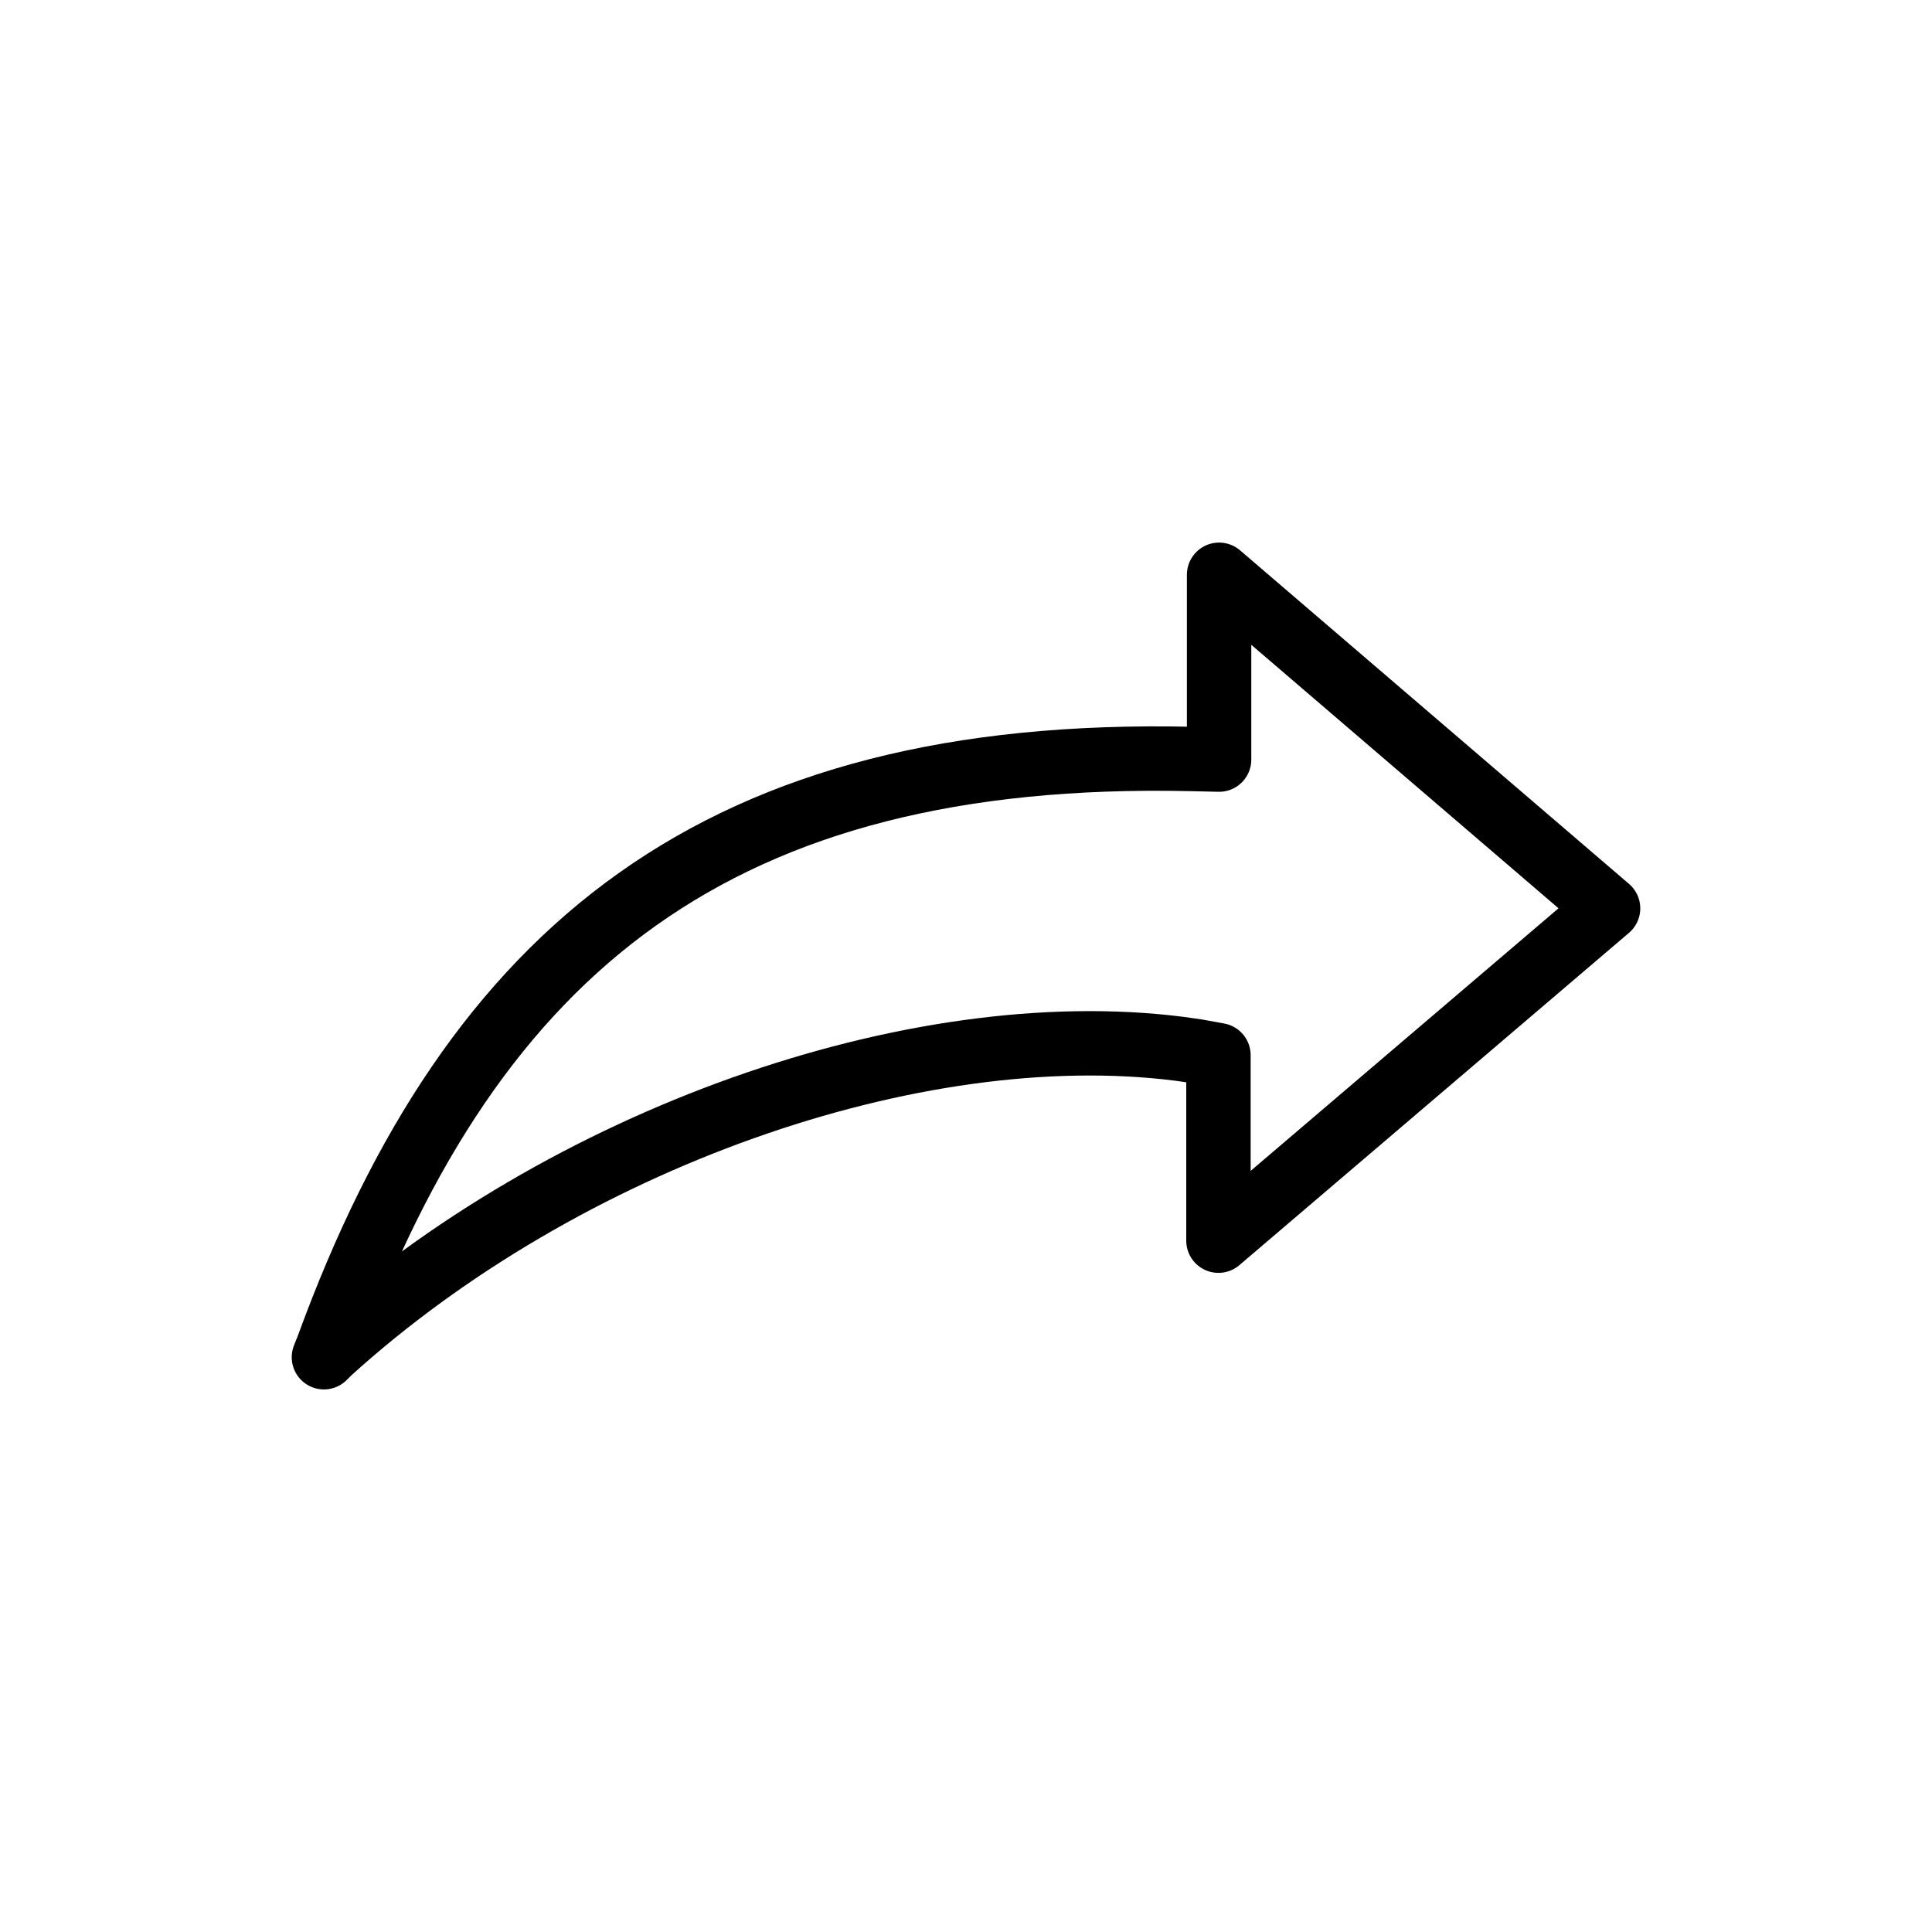 <svg width="30" height="30" viewBox="0 0 30 30" fill="none" xmlns="http://www.w3.org/2000/svg">
<path d="M24.97 14.105L18.93 8.925V11.795L18.49 11.785C11.18 11.625 7.36 14.705 5.09 20.925L5.03 21.075L5.11 20.995C8.76 17.685 14.2 15.765 18.31 16.285L18.59 16.325L18.92 16.385V19.265L24.97 14.105Z" stroke="currentColor" stroke-miterlimit="10" stroke-linecap="round" stroke-linejoin="round"/>
</svg>
